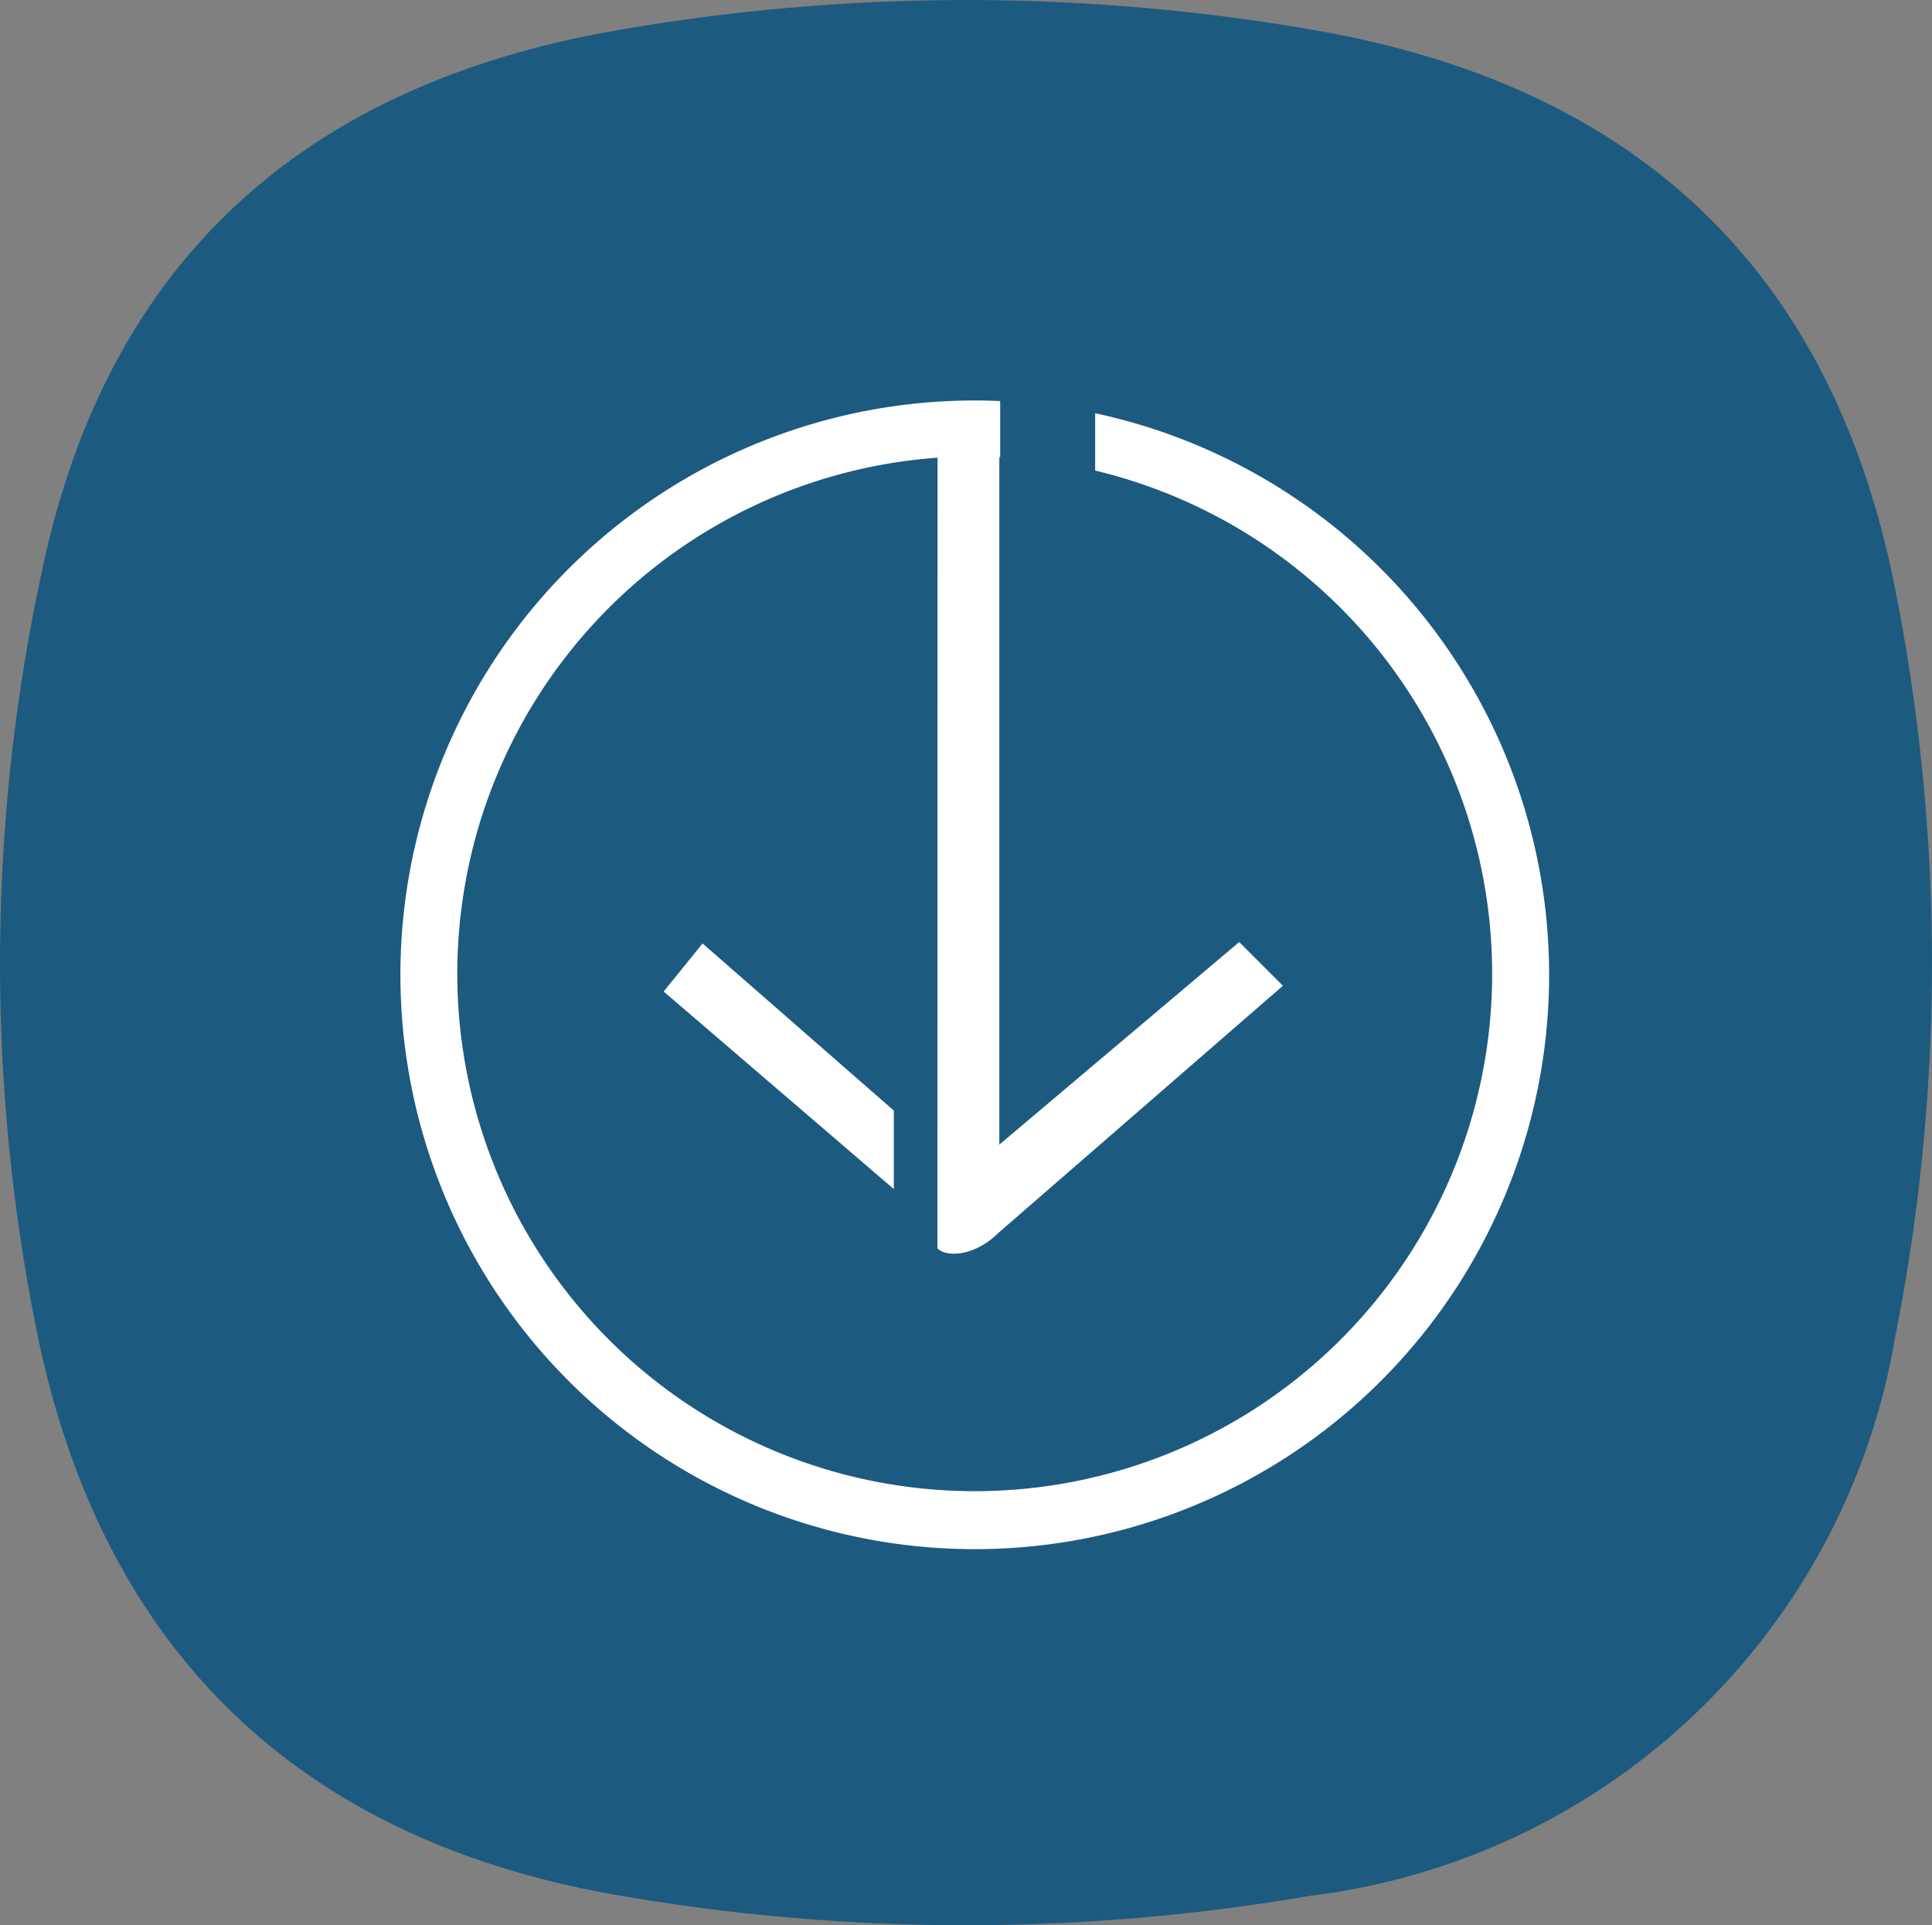 <svg xmlns="http://www.w3.org/2000/svg" width="33.769" height="33.652" viewBox="0 0 33.769 33.652">
  <rect x="0" y="0" width="33.769" height="33.652" fill="#808080" stroke="none"/>
  <g id="Group_44940" data-name="Group 44940" transform="translate(-0.02 0.174)">
    <g id="Group_44939" data-name="Group 44939" transform="translate(0 0)">
      <g id="Group_44938" data-name="Group 44938" transform="translate(0 0)">
        <g id="Group_44937" data-name="Group 44937">
          <path id="Path_40104" data-name="Path 40104" d="M.726,10.016c1.142-5.507,4.657-8.575,10.14-9.5A35.49,35.49,0,0,1,23.019.534c5.645.994,9.039,4.241,10.12,9.831a33.539,33.539,0,0,1-.013,13A11.817,11.817,0,0,1,22.9,33.137a35.493,35.493,0,0,1-12.153-.019C5.1,32.124,1.7,28.715.614,23.125A32.464,32.464,0,0,1,.726,10.016Z" transform="translate(0.02 -0.174)" fill="#1d5a7f"/>
        </g>
        <path id="Path_40105" data-name="Path 40105" d="M100.387,91a9.044,9.044,0,1,0,2.755.225V90.223A10.039,10.039,0,1,1,101.03,90q.227,0,.452.01v.981h-.015v12.016l4.193-3.541.764.764-4.966,4.314c-.413.413-.91.439-1.073.276Zm-.764,11.408v1.376L95.6,100.331l.68-.84,3.342,2.92Z" transform="translate(-83.98 -83.174)" fill="#fff" fill-rule="evenodd"/>
      </g>
    </g>
  </g>
</svg>
